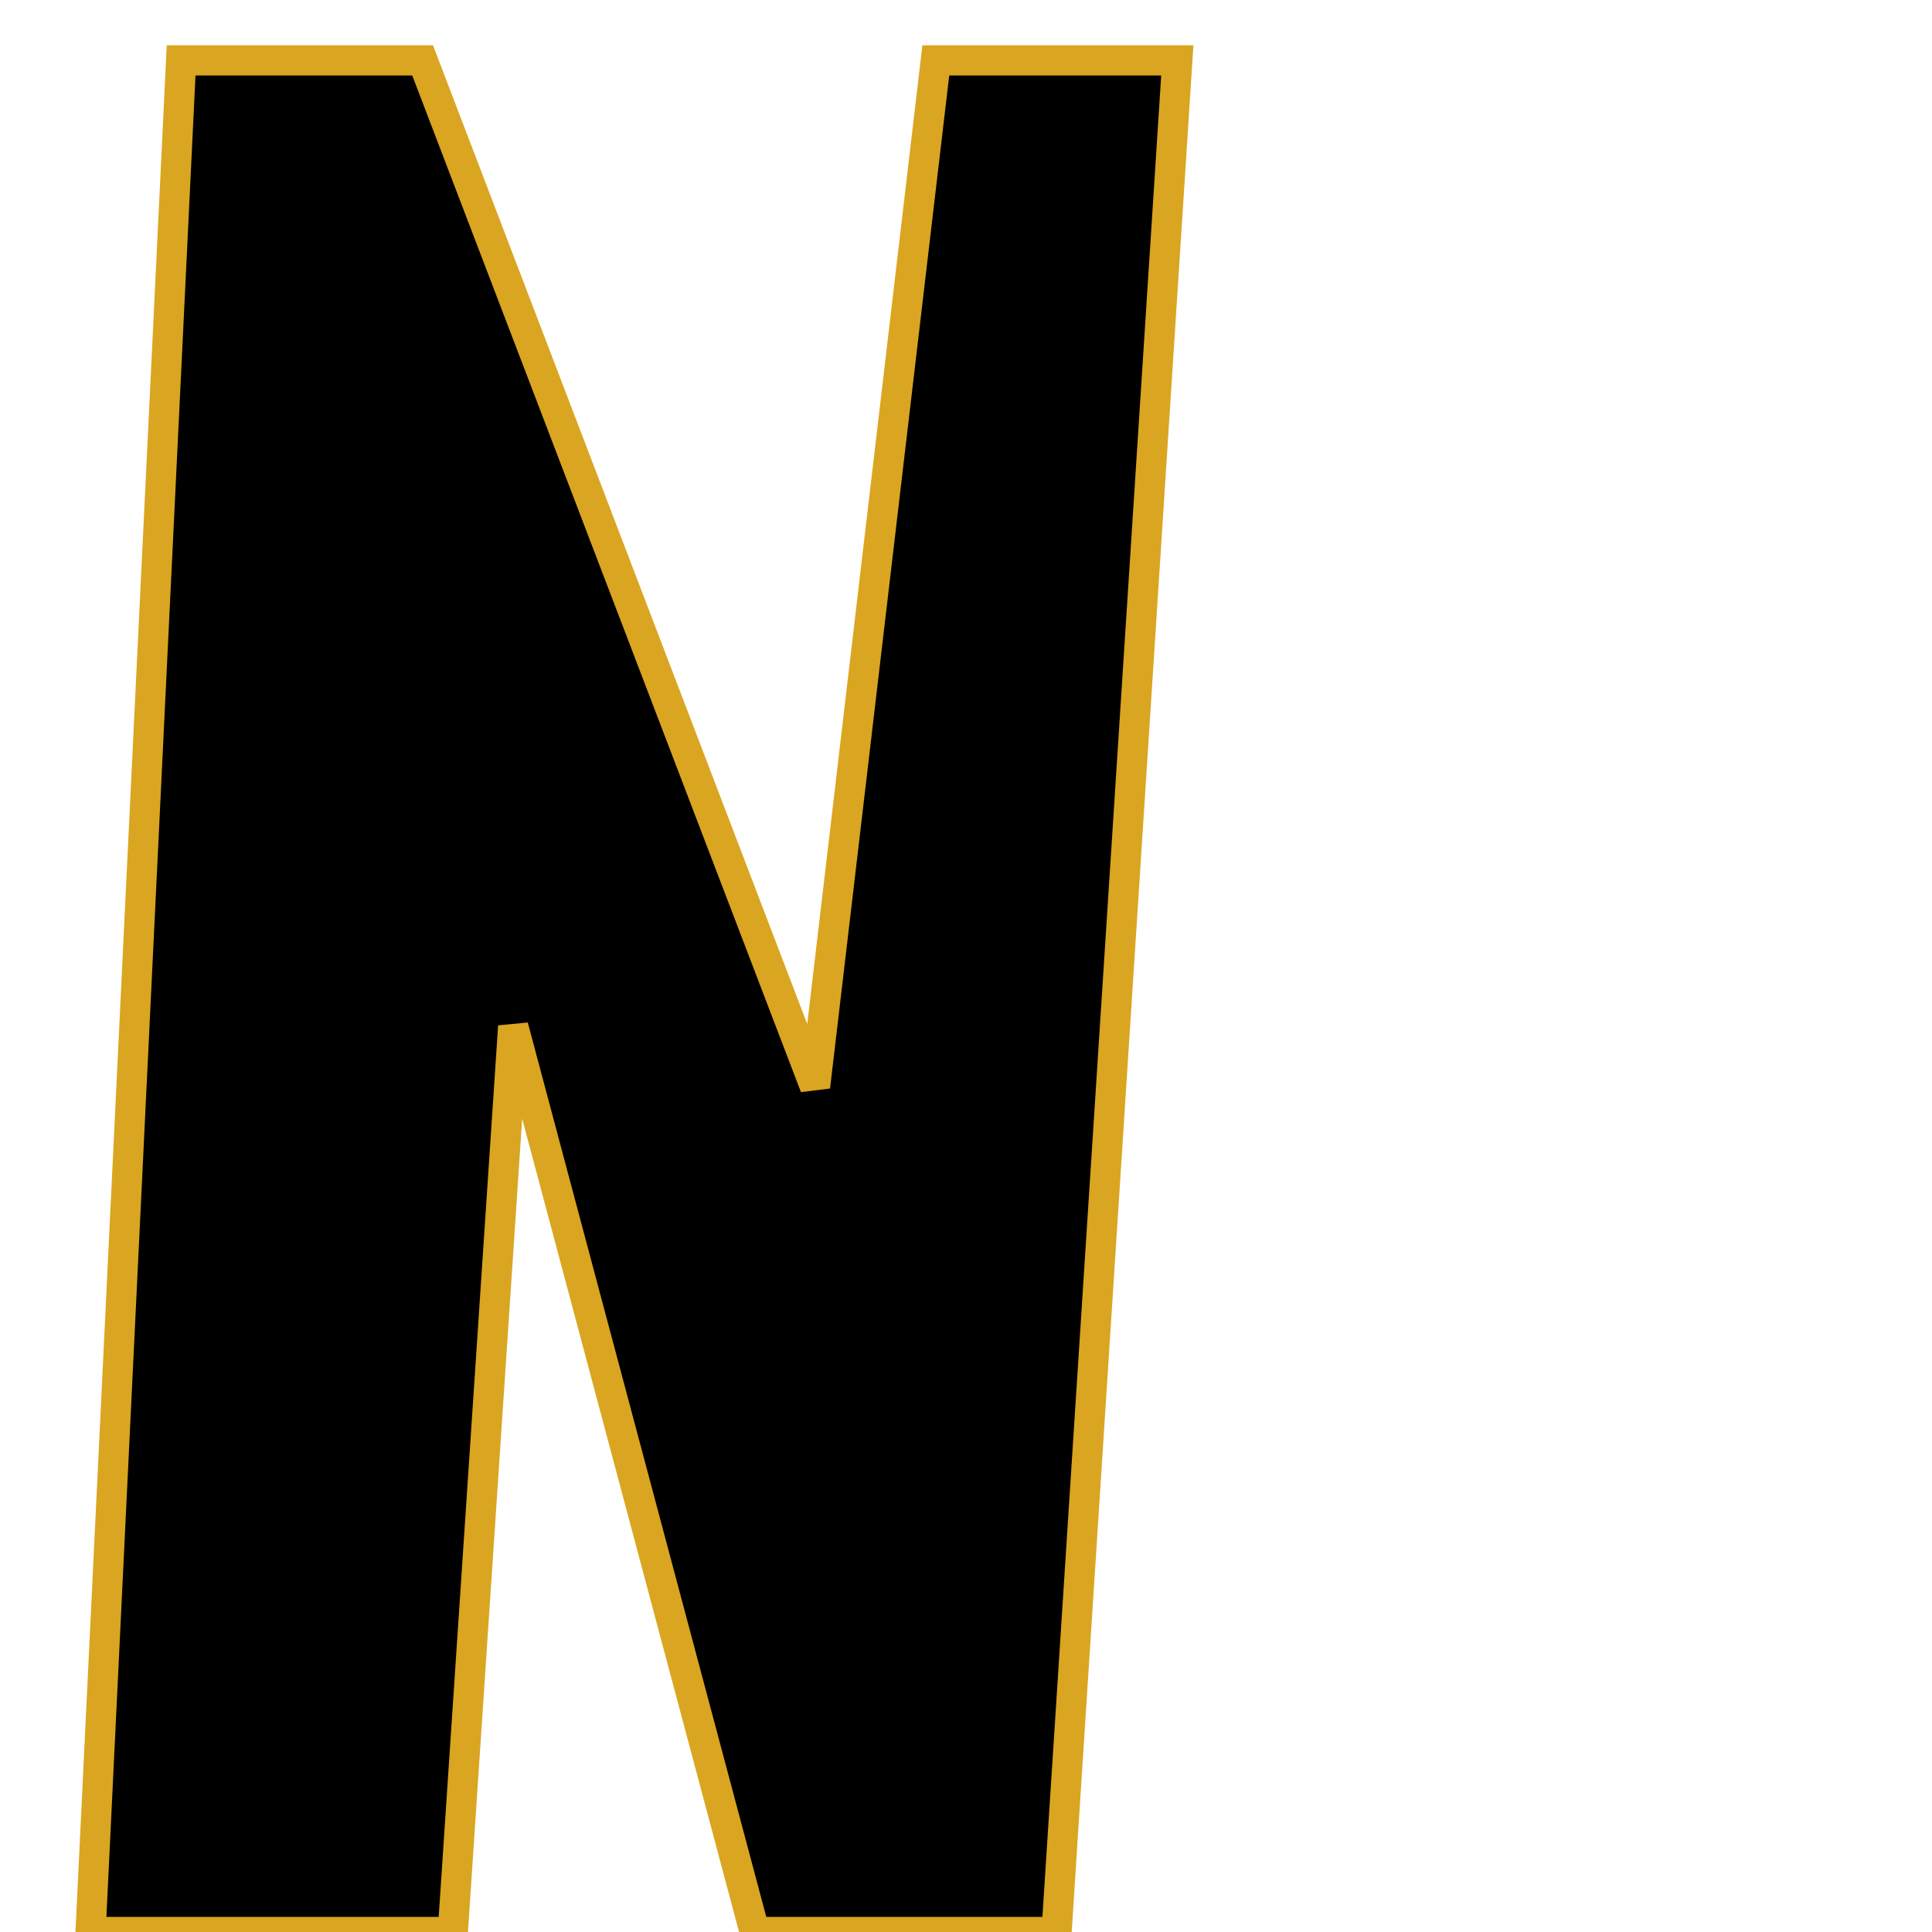 <svg viewBox="0 0 64 64" xmlns="http://www.w3.org/2000/svg" xmlns:xlink="http://www.w3.org/1999/xlink"
    style="display: flex; background: white">
    <g stroke="goldenrod">
        <path d="m 14,2 l -8,0 -3,62 12,0 2,-30 8,30 10,0 4,-62 -8,0 -4,34  z" />
    </g>
    <use xlink:href="#nth" fill="none" display="none" stroke="black" stroke-width="1" />
</svg>
